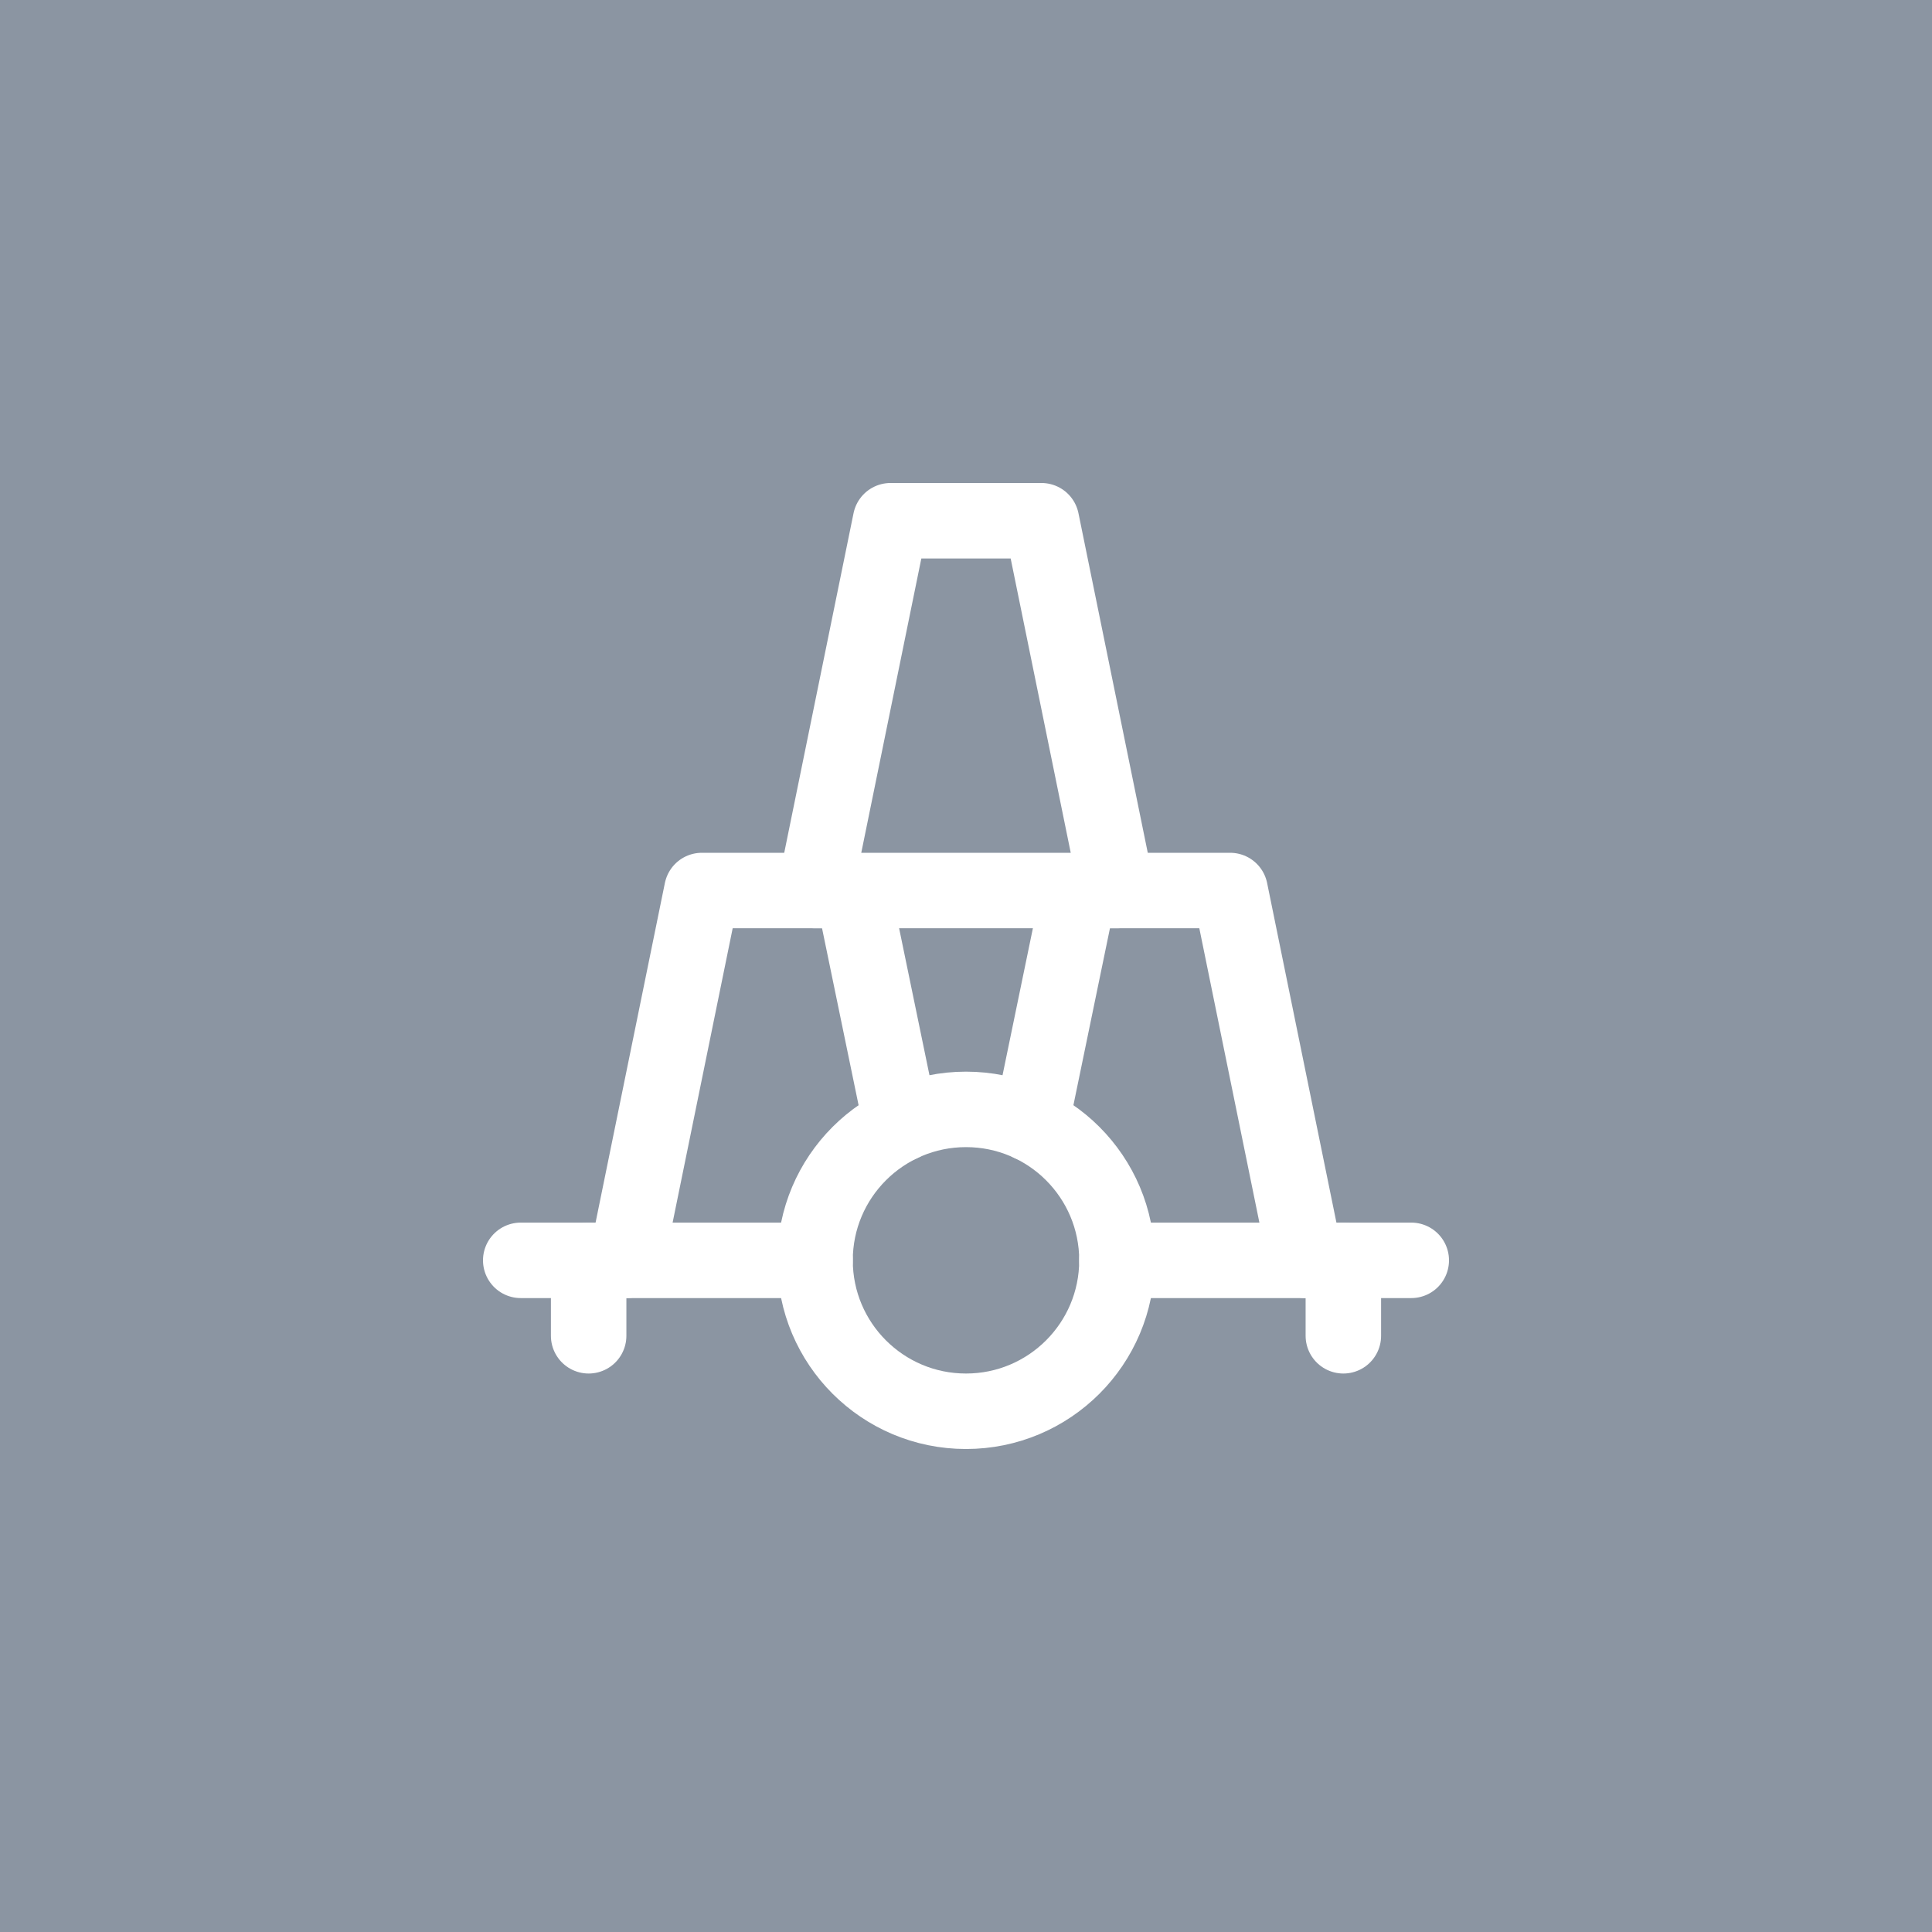 <svg width="60" height="60" viewBox="0 0 60 60" fill="none" xmlns="http://www.w3.org/2000/svg">
<rect width="60" height="60" fill="#8B95A2"/>
<g clip-path="url(#clip0_37_1078)">
<path d="M18.281 41.484V39.141" stroke="white" stroke-width="2.344" stroke-miterlimit="10" stroke-linecap="round" stroke-linejoin="round"/>
<path d="M41.719 41.484V39.141" stroke="white" stroke-width="2.344" stroke-miterlimit="10" stroke-linecap="round" stroke-linejoin="round"/>
<path d="M30 43.828C32.589 43.828 34.688 41.73 34.688 39.141C34.688 36.552 32.589 34.453 30 34.453C27.411 34.453 25.312 36.552 25.312 39.141C25.312 41.73 27.411 43.828 30 43.828Z" stroke="white" stroke-width="2.344" stroke-miterlimit="10" stroke-linecap="round" stroke-linejoin="round"/>
<path d="M43.828 39.141H34.688" stroke="white" stroke-width="2.344" stroke-miterlimit="10" stroke-linecap="round" stroke-linejoin="round"/>
<path d="M25.312 39.141H16.172" stroke="white" stroke-width="2.344" stroke-miterlimit="10" stroke-linecap="round" stroke-linejoin="round"/>
<path d="M34.688 27.656H25.312L27.656 16.172H32.344L34.688 27.656Z" stroke="white" stroke-width="2.344" stroke-miterlimit="10" stroke-linecap="round" stroke-linejoin="round"/>
<path d="M19.453 39.141L21.797 27.656H26.484L27.982 34.909" stroke="white" stroke-width="2.344" stroke-miterlimit="10" stroke-linecap="round" stroke-linejoin="round"/>
<path d="M32.018 34.909L33.516 27.656H38.203L40.547 39.141" stroke="white" stroke-width="2.344" stroke-miterlimit="10" stroke-linecap="round" stroke-linejoin="round"/>
</g>
<defs>
<clipPath id="clip0_37_1078">
<rect width="30" height="30" fill="white" transform="translate(15 15)"/>
</clipPath>
</defs>
</svg>
